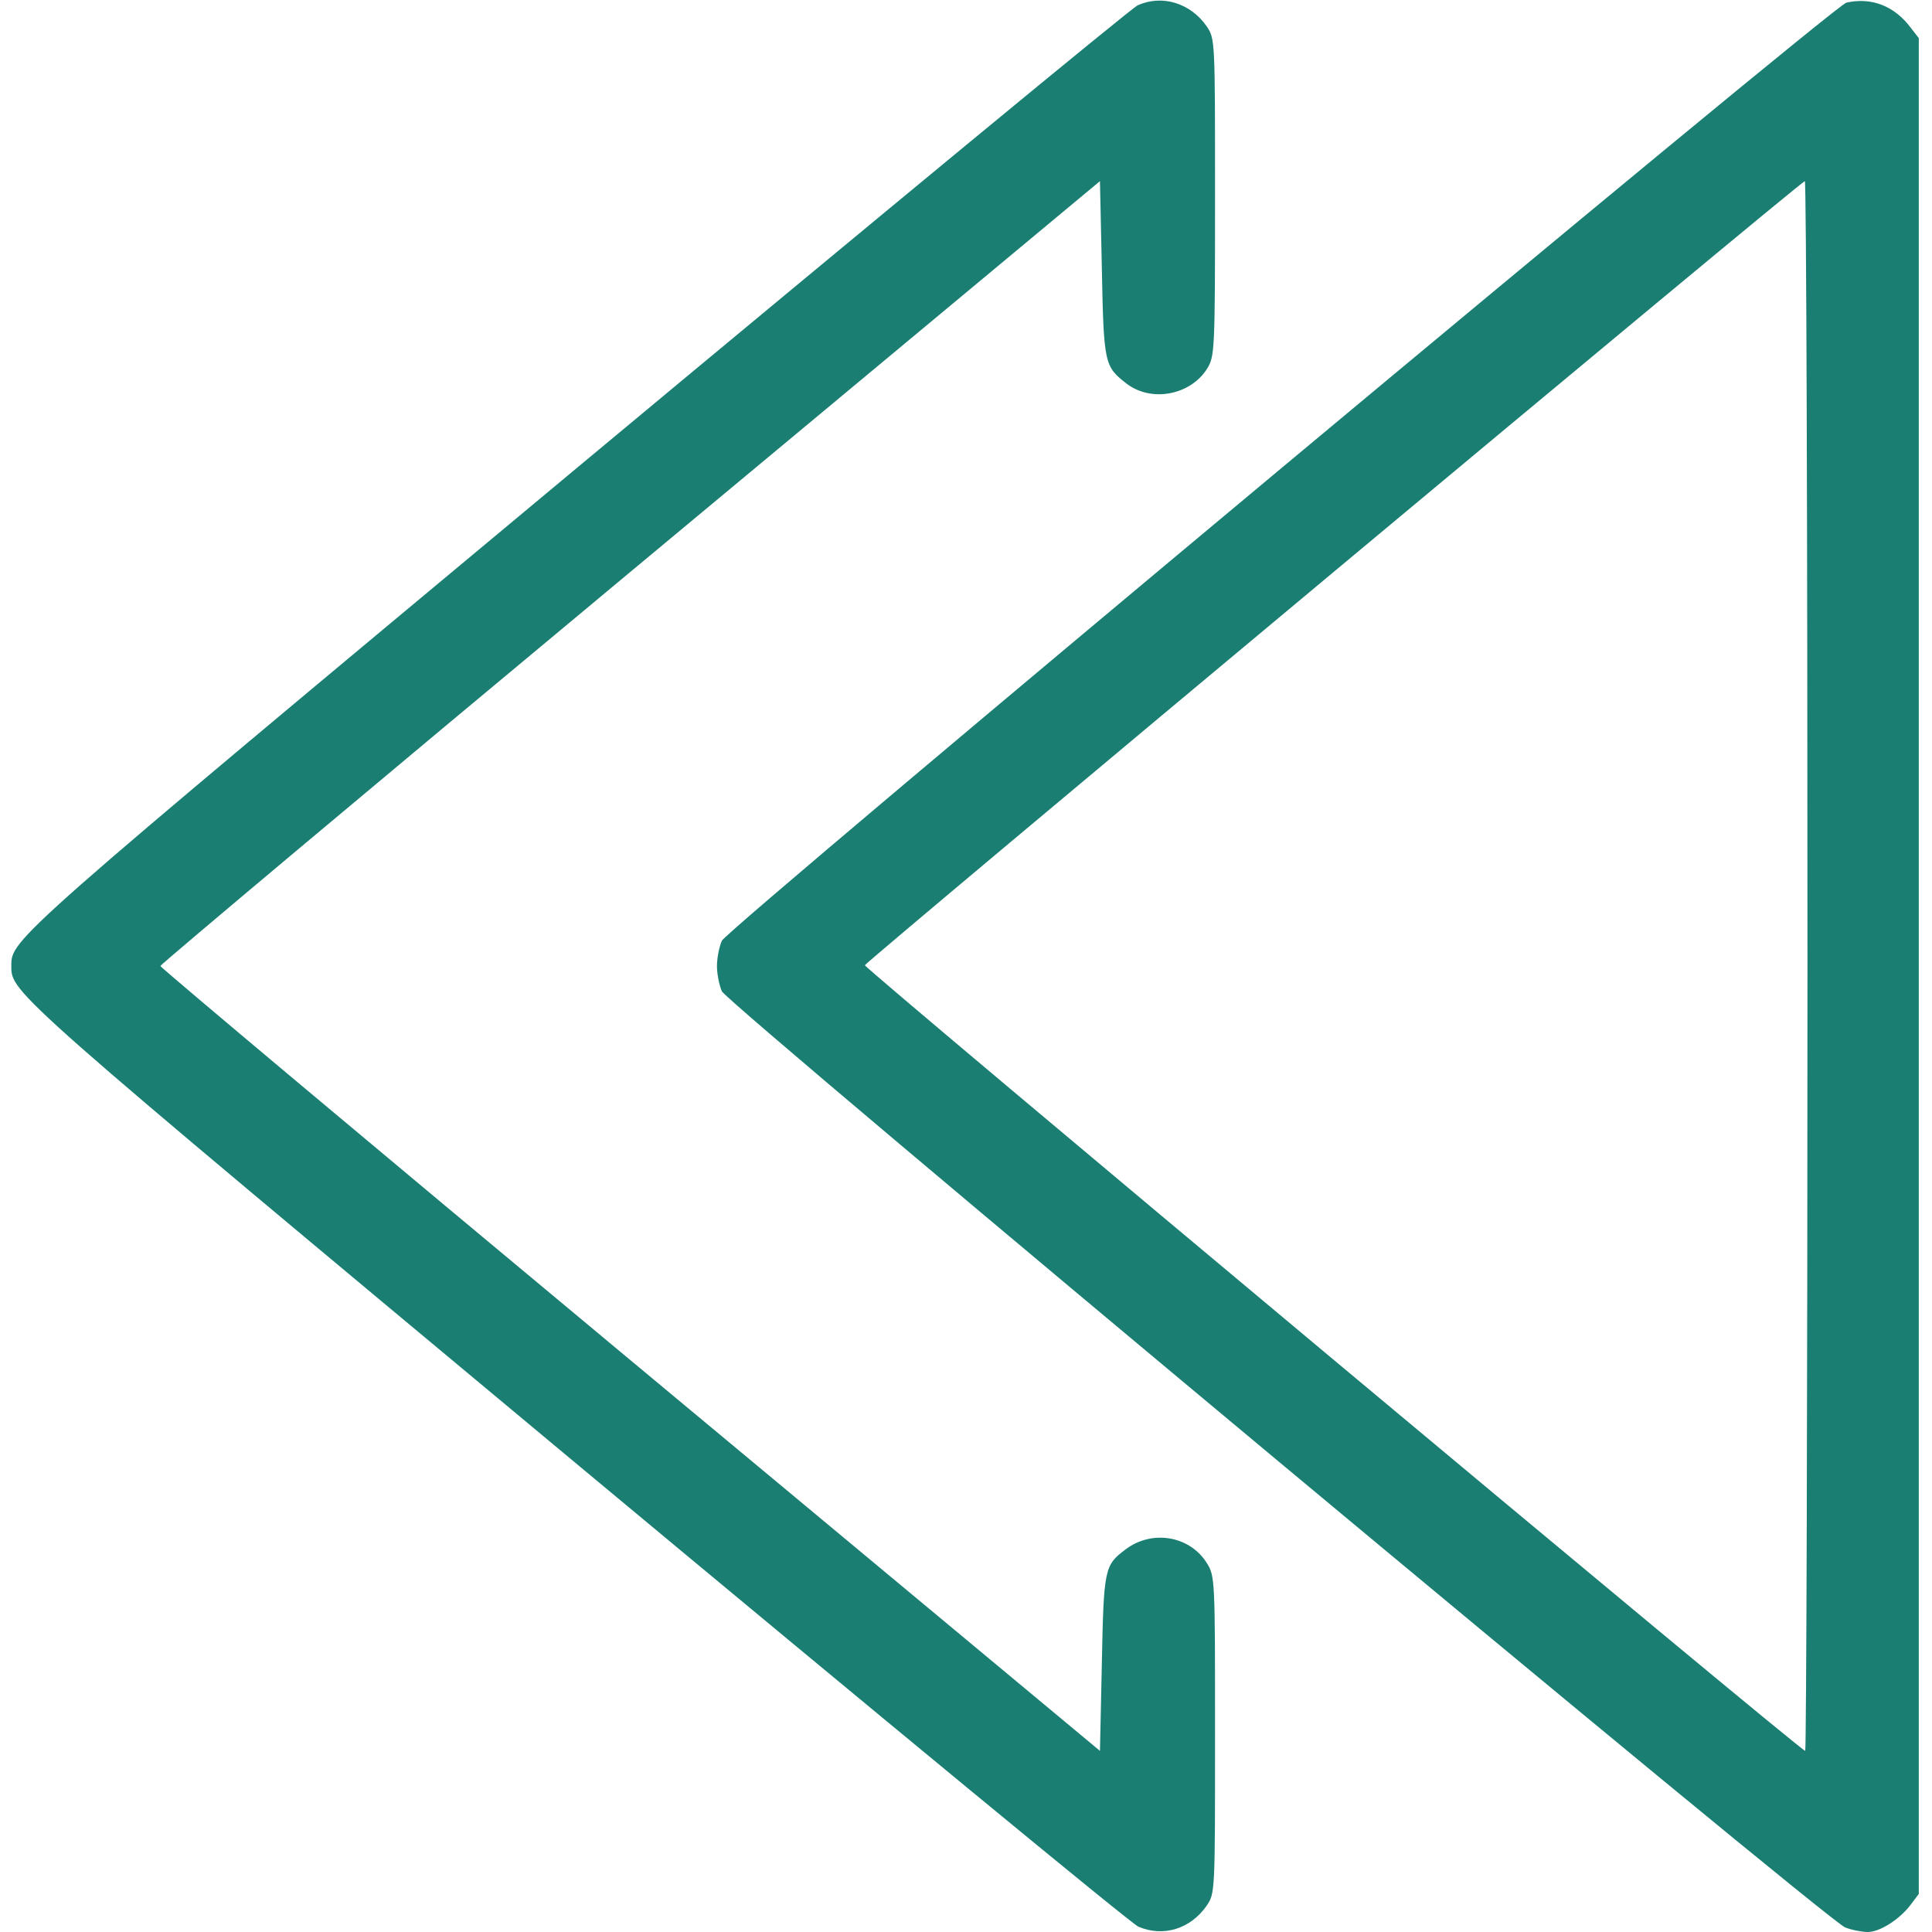 <?xml version="1.0" standalone="no"?>
<!DOCTYPE svg PUBLIC "-//W3C//DTD SVG 20010904//EN"
 "http://www.w3.org/TR/2001/REC-SVG-20010904/DTD/svg10.dtd">
<svg version="1.0" xmlns="http://www.w3.org/2000/svg"
 width="512pt" height="512pt" viewBox="0 0 512 512"
 preserveAspectRatio="xMidYMid meet">

<g transform="translate(0,512) scale(0.1,-0.1)"
fill="#1A7F72" stroke="none">
<path d="M3015 5106 c-16 -7 -685 -559 -1485 -1225 -1505 -1254 -1500 -1250
-1500 -1321 0 -71 -5 -67 1500 -1321 800 -666 1469 -1218 1487 -1225 66 -28
138 -6 181 56 22 33 22 34 22 453 0 413 0 420 -22 455 -45 72 -145 89 -215 36
-56 -42 -58 -50 -63 -302 l-5 -232 -1245 1036 c-685 570 -1245 1040 -1245
1044 0 4 560 474 1245 1044 l1245 1036 5 -232 c5 -254 7 -259 66 -305 66 -50
169 -30 213 40 20 33 21 45 21 454 0 419 0 420 -22 453 -43 62 -118 85 -183
56z"/>
<path d="M4893 5113 c-33 -7 -2965 -2453 -2980 -2486 -7 -16 -13 -46 -13 -67
0 -21 6 -51 13 -67 16 -35 2931 -2465 2977 -2481 18 -7 45 -12 60 -12 32 0 85
34 114 73 l21 28 0 2459 0 2459 -21 27 c-43 58 -104 82 -171 67z m-103 -2553
c0 -1144 -3 -2080 -6 -2080 -13 0 -2494 2074 -2492 2082 4 11 2480 2077 2491
2078 4 0 7 -936 7 -2080z"/>
</g>
</svg>
